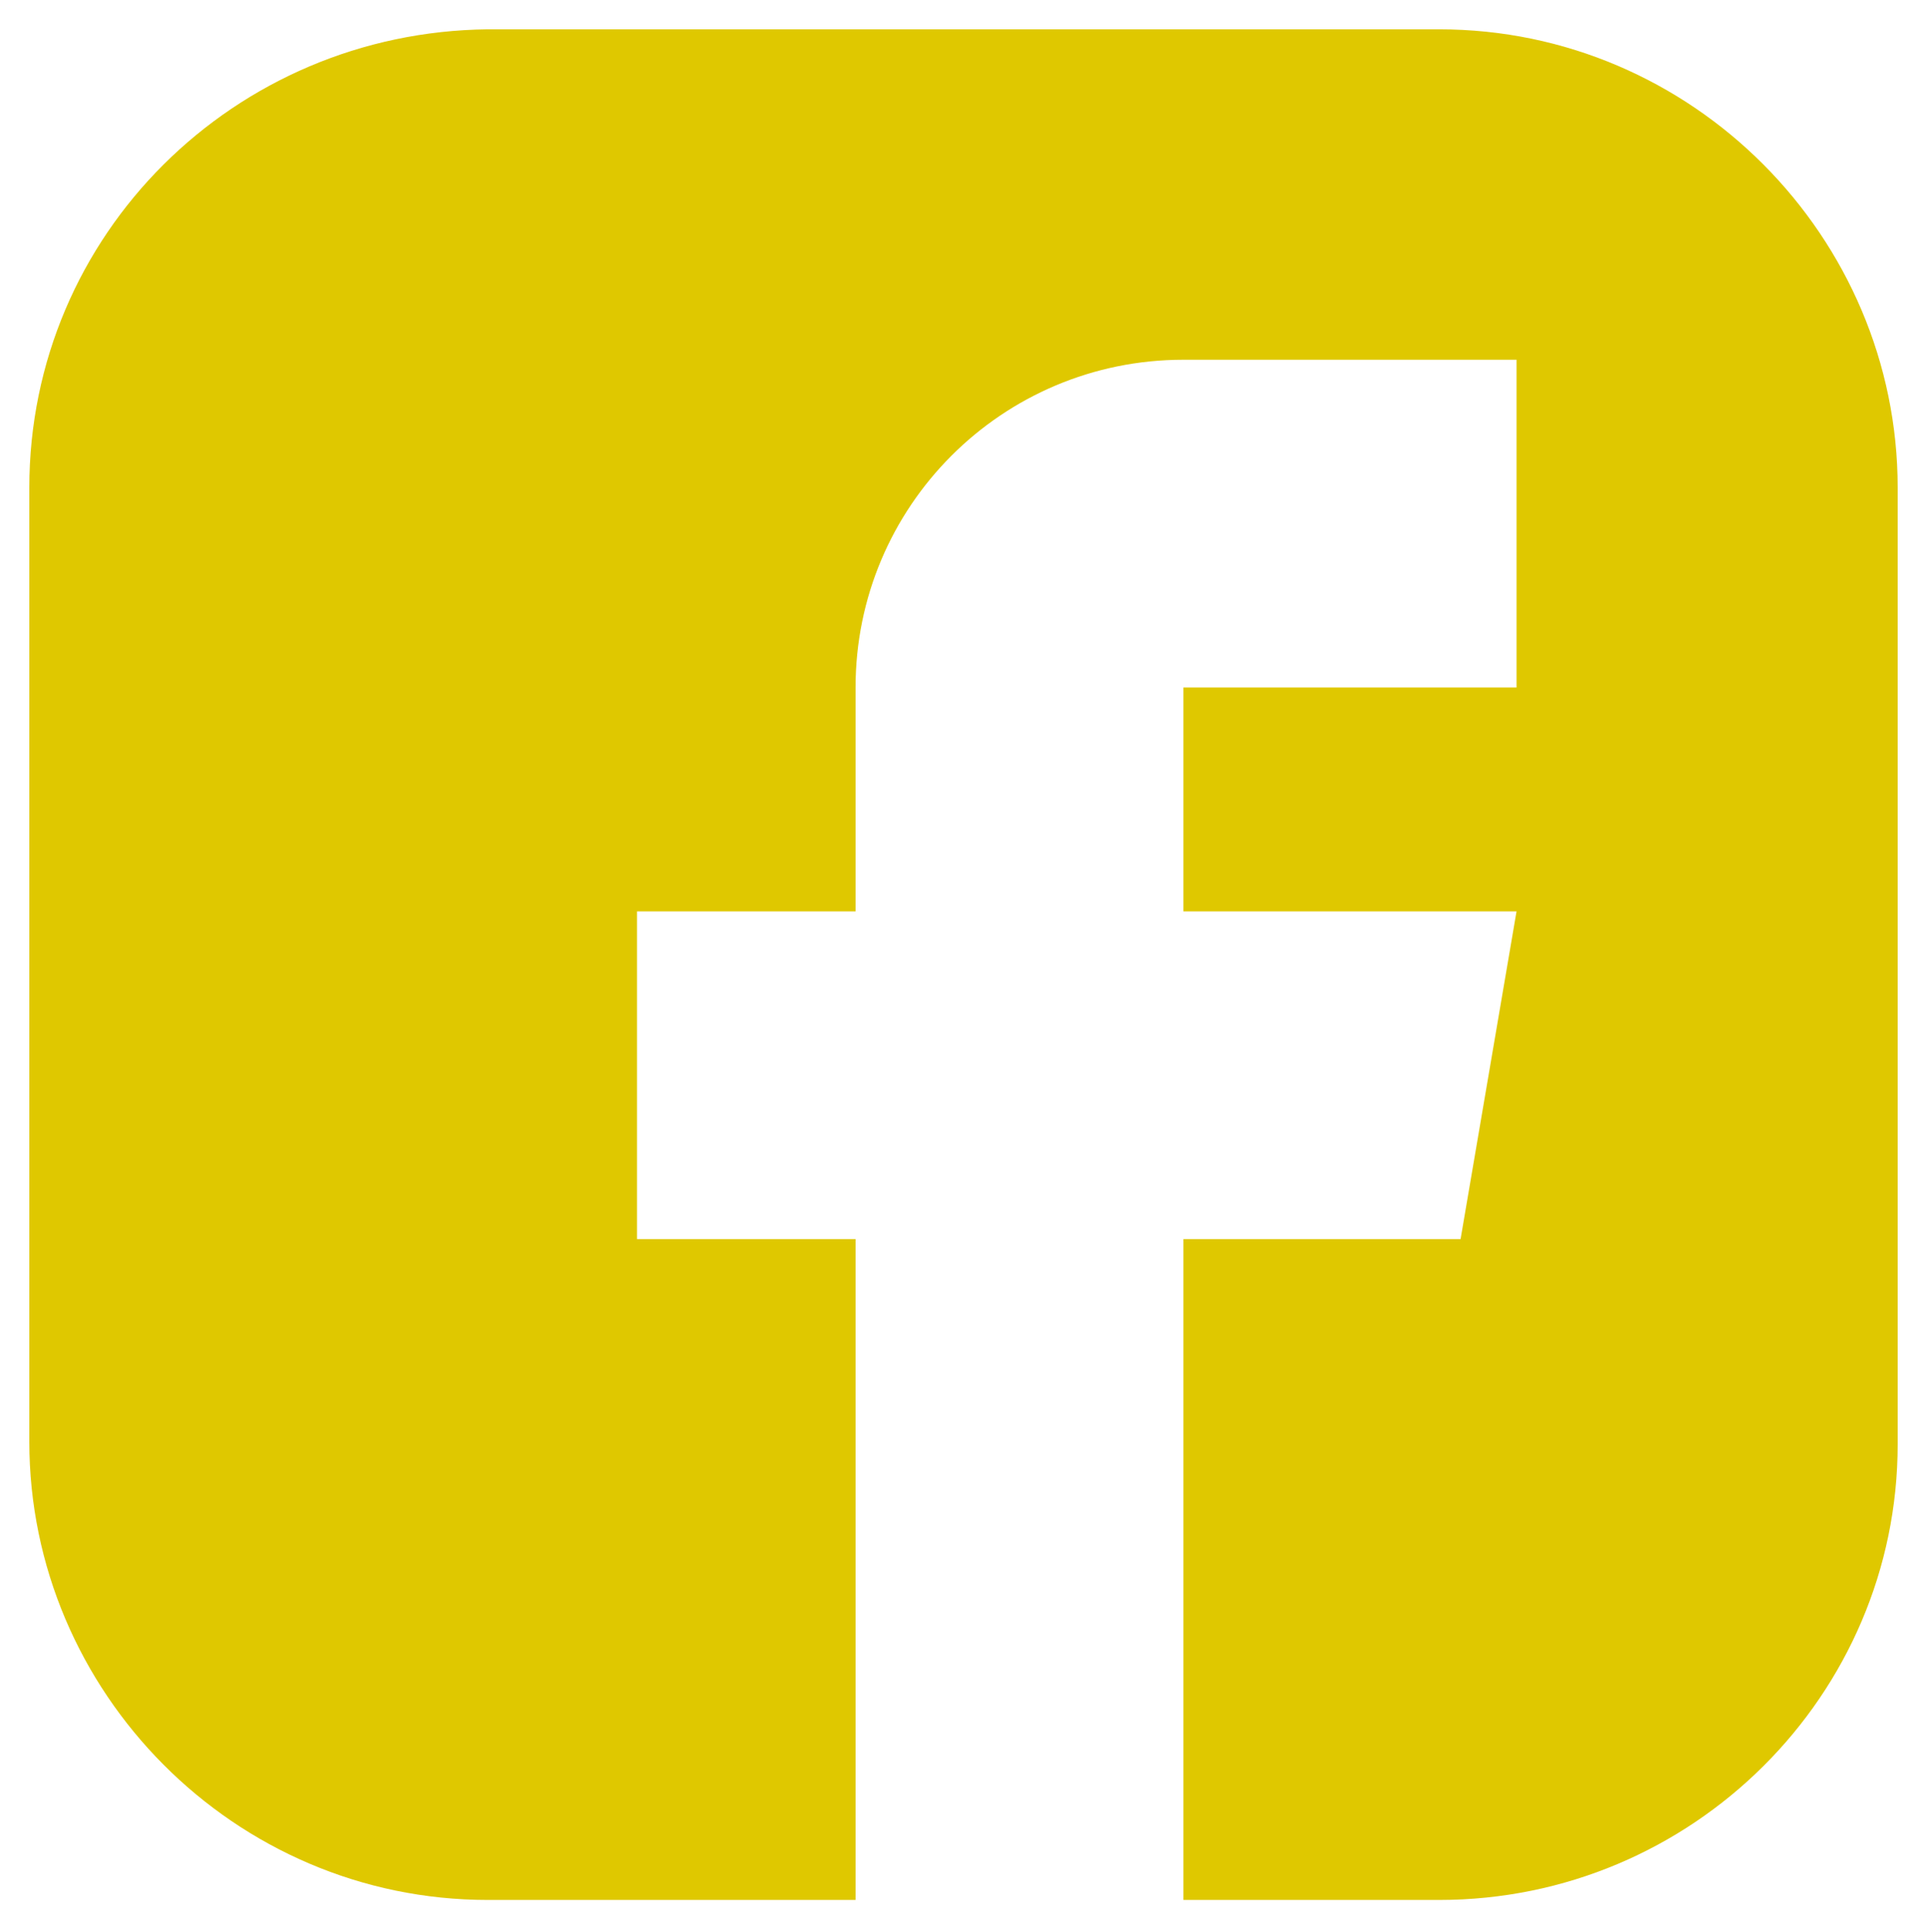 <?xml version="1.0" encoding="utf-8"?>
<!-- Generator: Adobe Illustrator 21.1.0, SVG Export Plug-In . SVG Version: 6.00 Build 0)  -->
<svg version="1.1" id="Слой_1" xmlns="http://www.w3.org/2000/svg" xmlns:xlink="http://www.w3.org/1999/xlink" x="0px" y="0px"
	 viewBox="0 0 72.3 72.5" style="enable-background:new 0 0 72.3 72.5;" xml:space="preserve">
<style type="text/css">
	.st0{fill:#DFC800;}
</style>
<title>logo</title>
<path class="st0" d="M71.2,54.2V18.3c0-9.4-7.7-17.2-17.2-17.2H18.3C8.8,1.2,1.1,8.8,1.1,18.3v35.8c0,9.4,7.7,17.2,17.2,17.2h13.8
	V46.5h-8.2V34.2h8.2v-8.4c0-6.8,5.5-12.3,12.3-12.3h12.5v12.3H44.4v8.4h12.5l-2.1,12.3H44.4v24.8H54C63.5,71.3,71.2,63.6,71.2,54.2z
	"/>
</svg>
